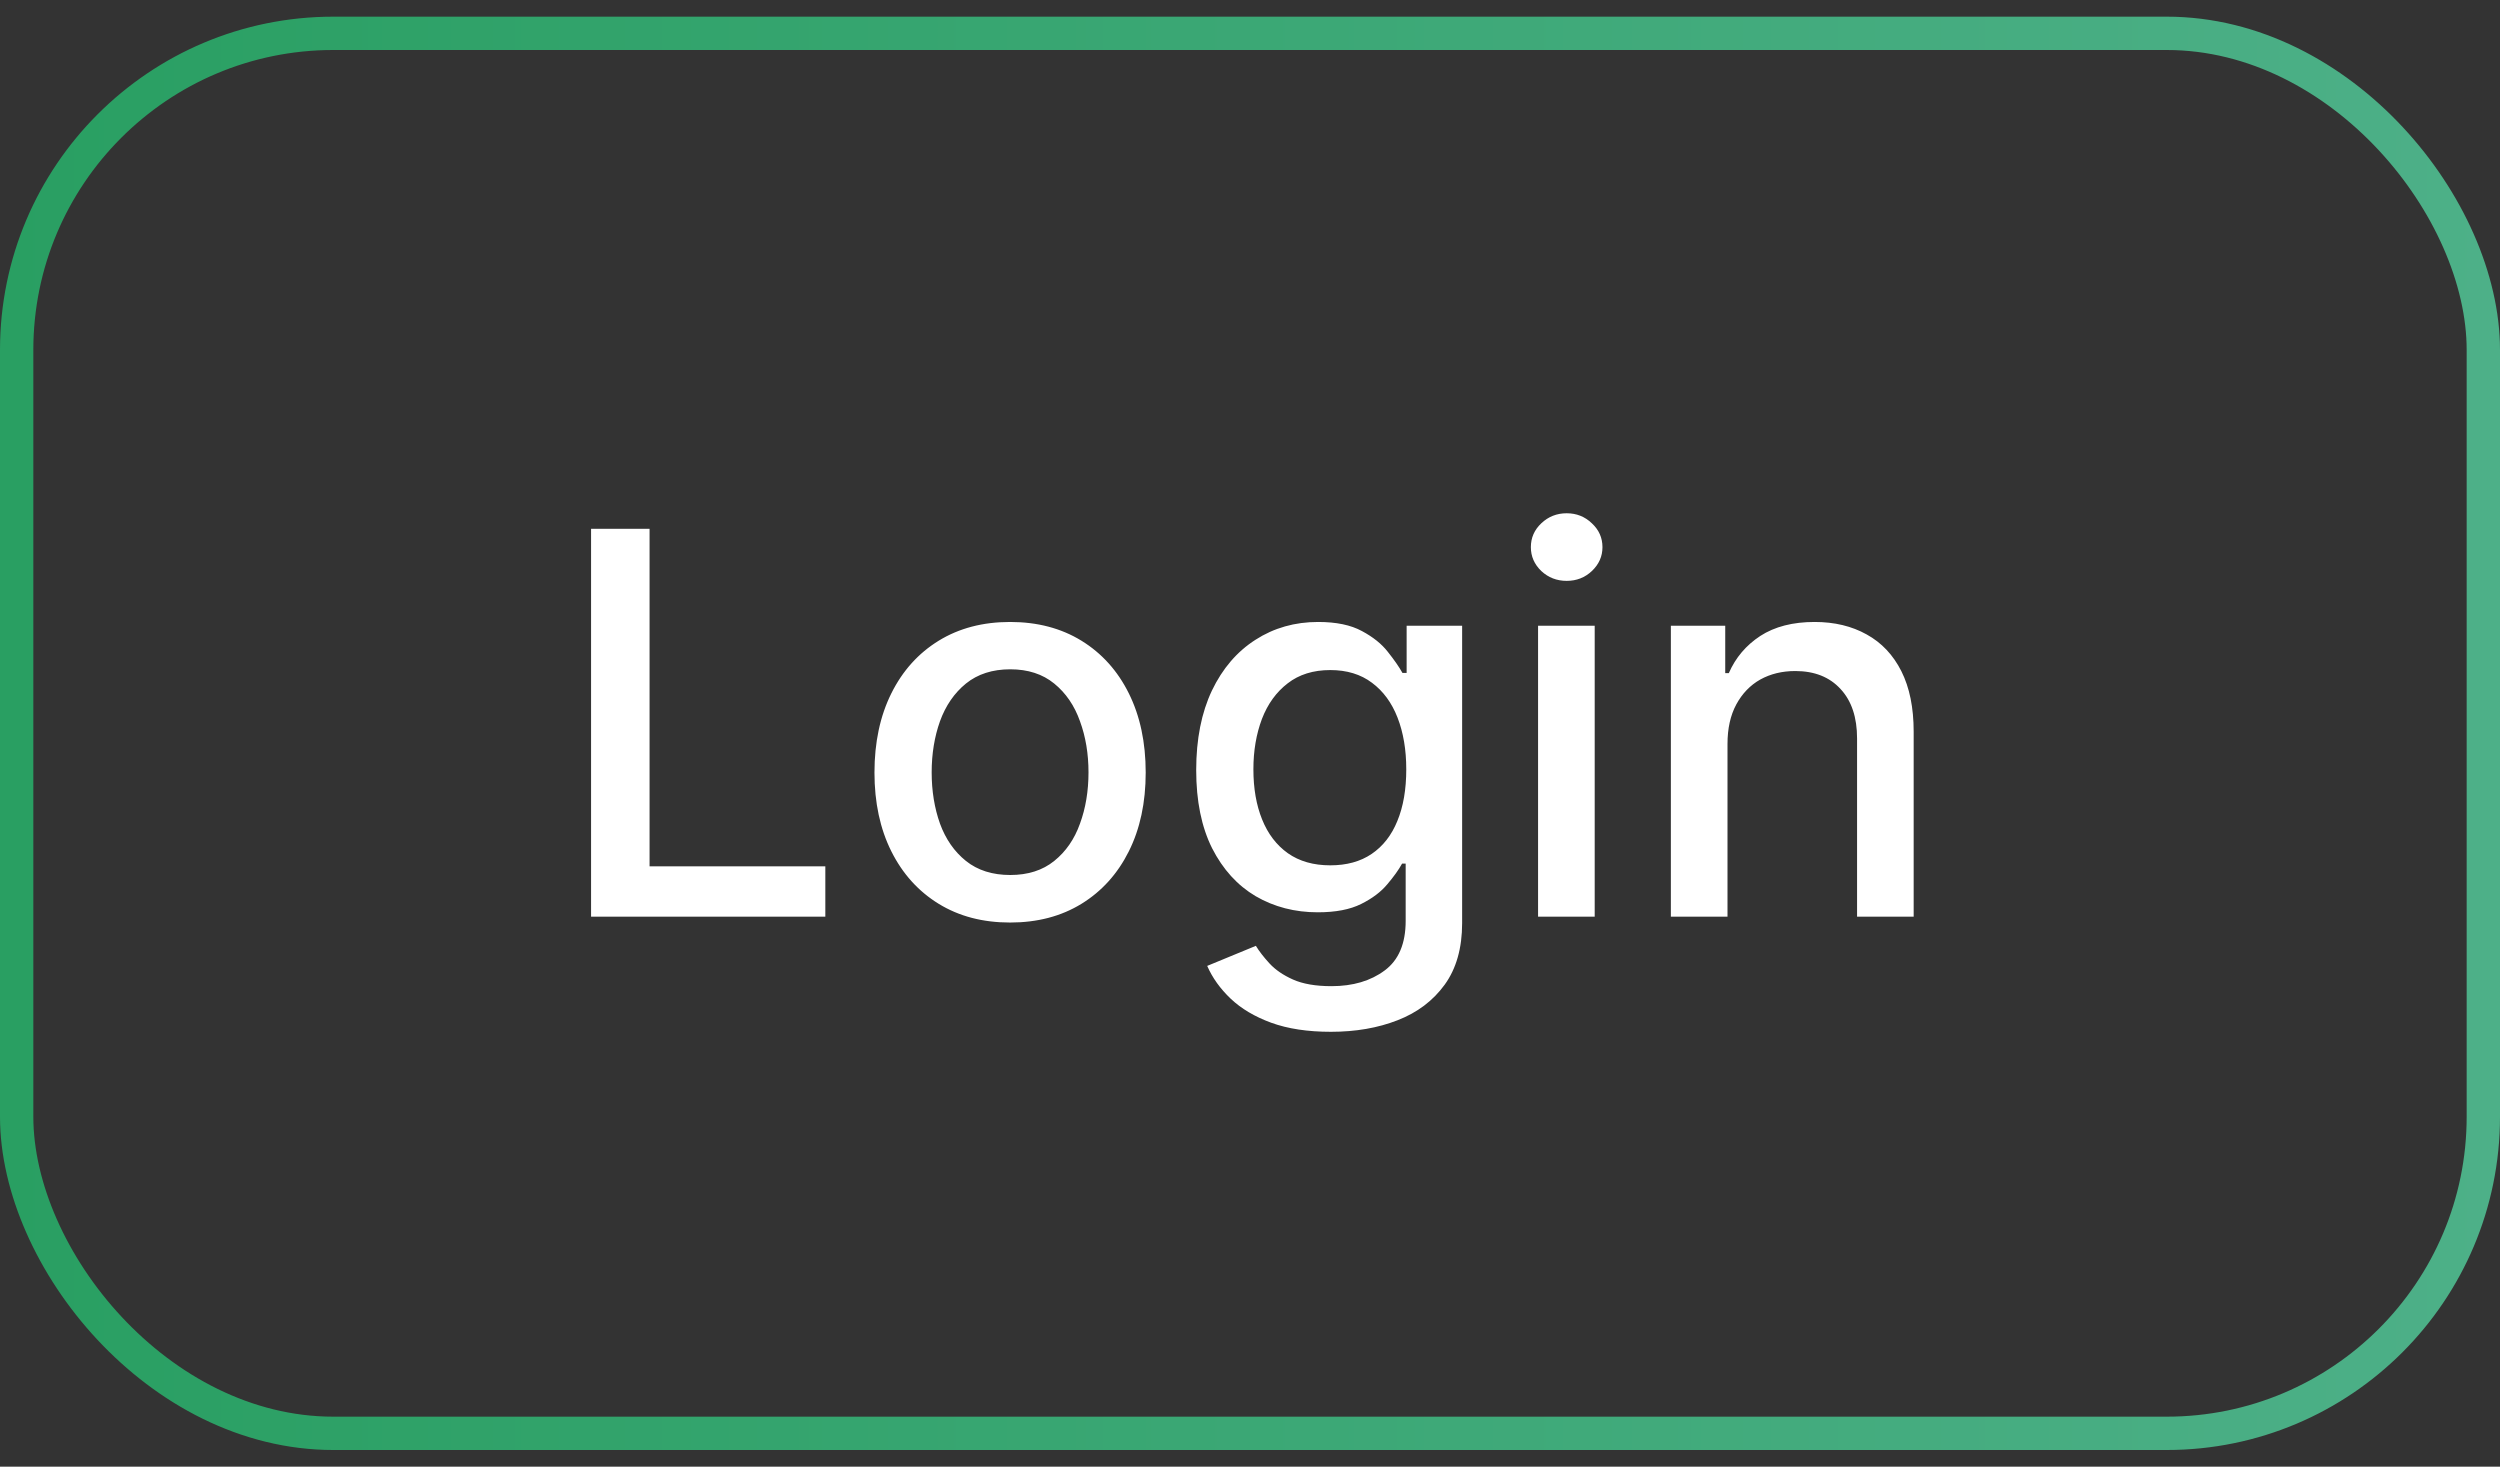 <svg width="75" height="44" viewBox="0 0 75 44" fill="none" xmlns="http://www.w3.org/2000/svg">
<rect x="0" y="0" width="75" height="44" fill="#333333" stroke="none"/>
<rect x="0.5" y="1" width="74" height="42" rx="9.5" stroke="url(#paint0_linear_730_1382)"/>
<path d="M17.732 27.5V15.864H19.487V25.989H24.76V27.5H17.732ZM30.303 27.676C29.484 27.676 28.77 27.489 28.16 27.114C27.551 26.739 27.077 26.214 26.74 25.54C26.403 24.866 26.234 24.078 26.234 23.176C26.234 22.271 26.403 21.479 26.74 20.801C27.077 20.123 27.551 19.597 28.16 19.222C28.77 18.847 29.484 18.659 30.303 18.659C31.121 18.659 31.835 18.847 32.445 19.222C33.054 19.597 33.528 20.123 33.865 20.801C34.202 21.479 34.371 22.271 34.371 23.176C34.371 24.078 34.202 24.866 33.865 25.54C33.528 26.214 33.054 26.739 32.445 27.114C31.835 27.489 31.121 27.676 30.303 27.676ZM30.308 26.25C30.838 26.25 31.278 26.11 31.626 25.829C31.975 25.549 32.233 25.176 32.399 24.71C32.57 24.244 32.655 23.731 32.655 23.171C32.655 22.614 32.57 22.102 32.399 21.636C32.233 21.167 31.975 20.79 31.626 20.506C31.278 20.222 30.838 20.079 30.308 20.079C29.774 20.079 29.331 20.222 28.979 20.506C28.63 20.79 28.371 21.167 28.2 21.636C28.034 22.102 27.95 22.614 27.95 23.171C27.95 23.731 28.034 24.244 28.2 24.71C28.371 25.176 28.63 25.549 28.979 25.829C29.331 26.11 29.774 26.25 30.308 26.25ZM39.926 30.954C39.233 30.954 38.636 30.864 38.136 30.682C37.64 30.5 37.235 30.259 36.92 29.96C36.606 29.661 36.371 29.333 36.216 28.977L37.676 28.375C37.778 28.542 37.915 28.718 38.085 28.903C38.26 29.093 38.494 29.254 38.79 29.386C39.089 29.519 39.474 29.585 39.943 29.585C40.587 29.585 41.119 29.428 41.54 29.114C41.96 28.803 42.17 28.307 42.17 27.625V25.909H42.062C41.96 26.095 41.812 26.301 41.619 26.528C41.43 26.756 41.169 26.953 40.835 27.119C40.502 27.286 40.068 27.369 39.534 27.369C38.845 27.369 38.224 27.208 37.67 26.886C37.121 26.561 36.686 26.081 36.364 25.449C36.045 24.812 35.886 24.03 35.886 23.102C35.886 22.174 36.044 21.379 36.358 20.716C36.676 20.053 37.112 19.546 37.665 19.193C38.218 18.837 38.845 18.659 39.545 18.659C40.087 18.659 40.525 18.75 40.858 18.932C41.191 19.11 41.451 19.318 41.636 19.557C41.826 19.796 41.972 20.006 42.074 20.188H42.199V18.773H43.864V27.693C43.864 28.443 43.689 29.059 43.341 29.54C42.992 30.021 42.521 30.377 41.926 30.608C41.335 30.839 40.669 30.954 39.926 30.954ZM39.909 25.96C40.398 25.96 40.811 25.847 41.148 25.619C41.489 25.388 41.746 25.059 41.92 24.631C42.099 24.199 42.188 23.682 42.188 23.079C42.188 22.492 42.1 21.975 41.926 21.528C41.752 21.081 41.496 20.733 41.159 20.483C40.822 20.229 40.405 20.102 39.909 20.102C39.398 20.102 38.972 20.235 38.631 20.5C38.29 20.761 38.032 21.117 37.858 21.568C37.688 22.019 37.602 22.523 37.602 23.079C37.602 23.651 37.689 24.153 37.864 24.585C38.038 25.017 38.295 25.354 38.636 25.597C38.981 25.839 39.405 25.96 39.909 25.96ZM46.142 27.5V18.773H47.841V27.5H46.142ZM47 17.426C46.705 17.426 46.451 17.328 46.239 17.131C46.03 16.93 45.926 16.691 45.926 16.415C45.926 16.134 46.03 15.896 46.239 15.699C46.451 15.498 46.705 15.398 47 15.398C47.295 15.398 47.547 15.498 47.756 15.699C47.968 15.896 48.074 16.134 48.074 16.415C48.074 16.691 47.968 16.93 47.756 17.131C47.547 17.328 47.295 17.426 47 17.426ZM51.825 22.318V27.5H50.126V18.773H51.757V20.193H51.865C52.066 19.731 52.38 19.36 52.808 19.079C53.24 18.799 53.784 18.659 54.439 18.659C55.034 18.659 55.554 18.784 56.001 19.034C56.448 19.28 56.795 19.648 57.041 20.136C57.287 20.625 57.41 21.229 57.41 21.949V27.5H55.712V22.153C55.712 21.521 55.547 21.026 55.217 20.671C54.888 20.311 54.435 20.131 53.859 20.131C53.465 20.131 53.115 20.216 52.808 20.386C52.505 20.557 52.265 20.807 52.087 21.136C51.912 21.462 51.825 21.856 51.825 22.318Z" fill="white"/>
<defs>
<linearGradient id="paint0_linear_730_1382" x1="0" y1="22" x2="75" y2="22" gradientUnits="userSpaceOnUse">
<stop stop-color="#299F62"/>
<stop offset="1" stop-color="#4DB088"/>
</linearGradient>
</defs>
</svg>
